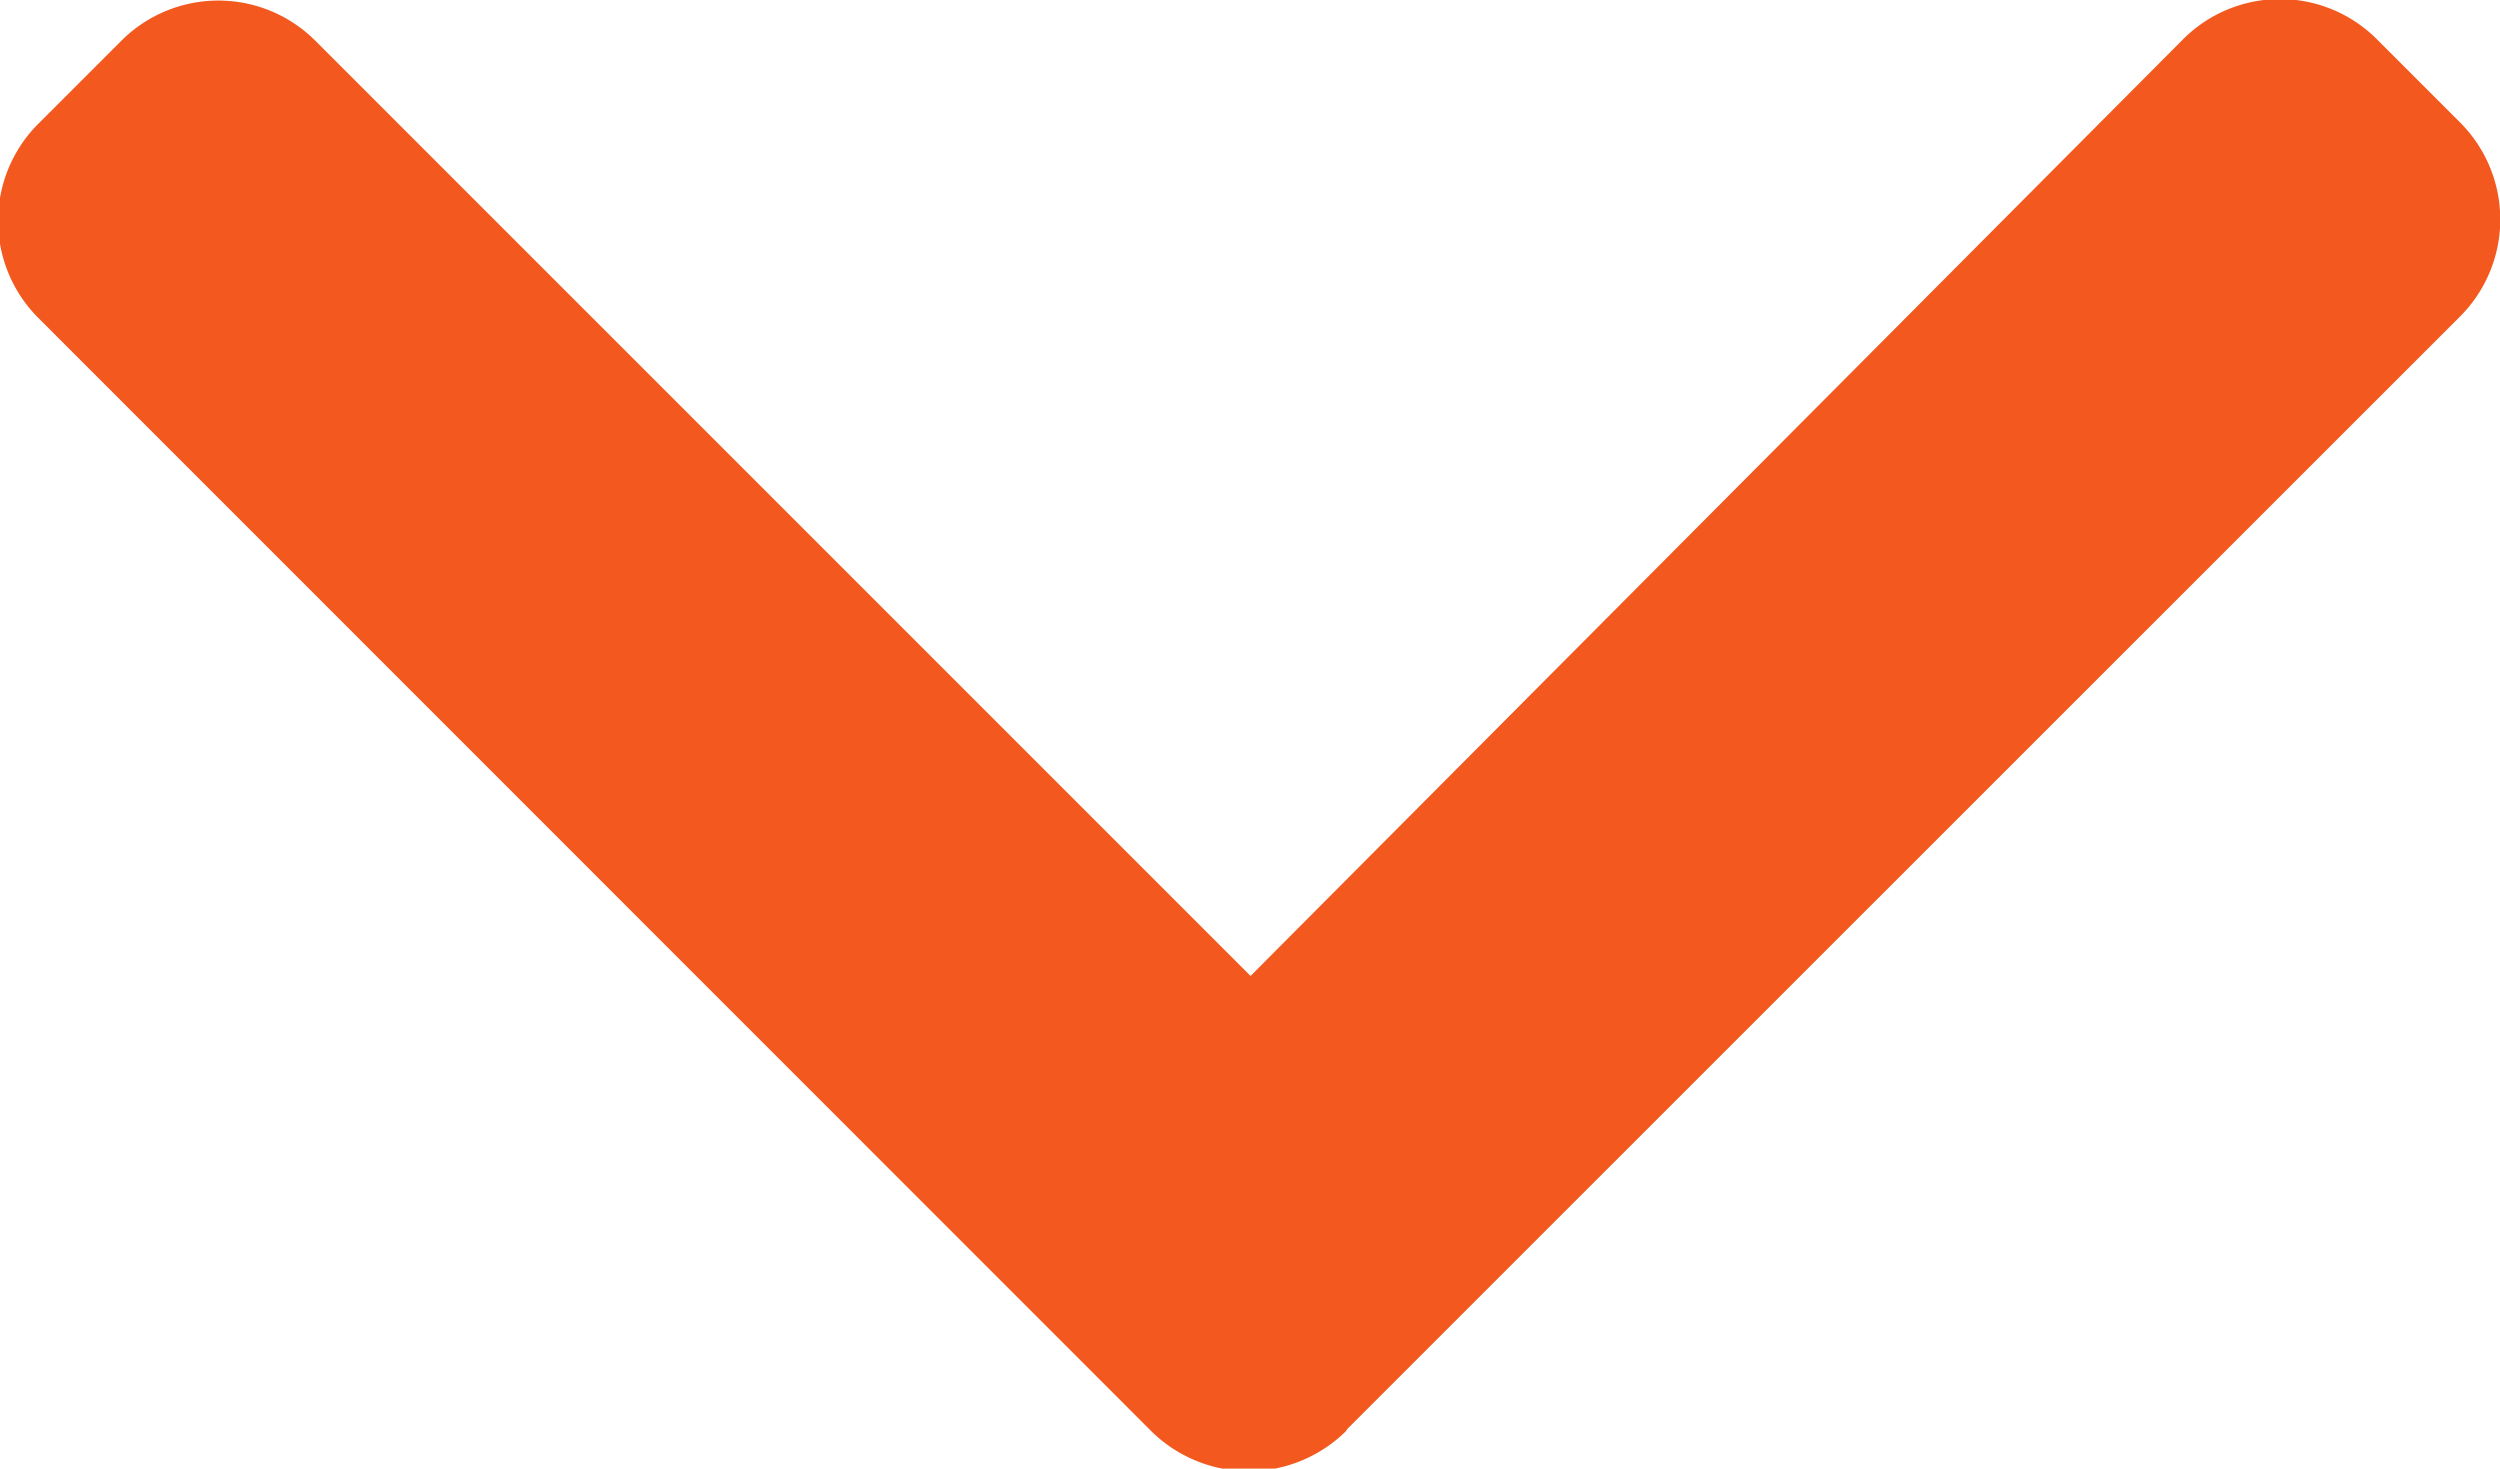 <svg xmlns="http://www.w3.org/2000/svg" viewBox="0 0 9.022 5.3">
  <path id="Path_1299" data-name="Path 1299" d="M106.634,4.159,102.62.144a.495.495,0,0,0-.7,0l-.3.3a.494.494,0,0,0,0,.7L105,4.509l-3.375,3.375a.495.495,0,0,0,0,.7l.3.3a.495.495,0,0,0,.7,0l4.019-4.018a.5.5,0,0,0,0-.7Z" transform="translate(9.022 -101.478) rotate(90)" fill="#f3581e"/>
</svg>